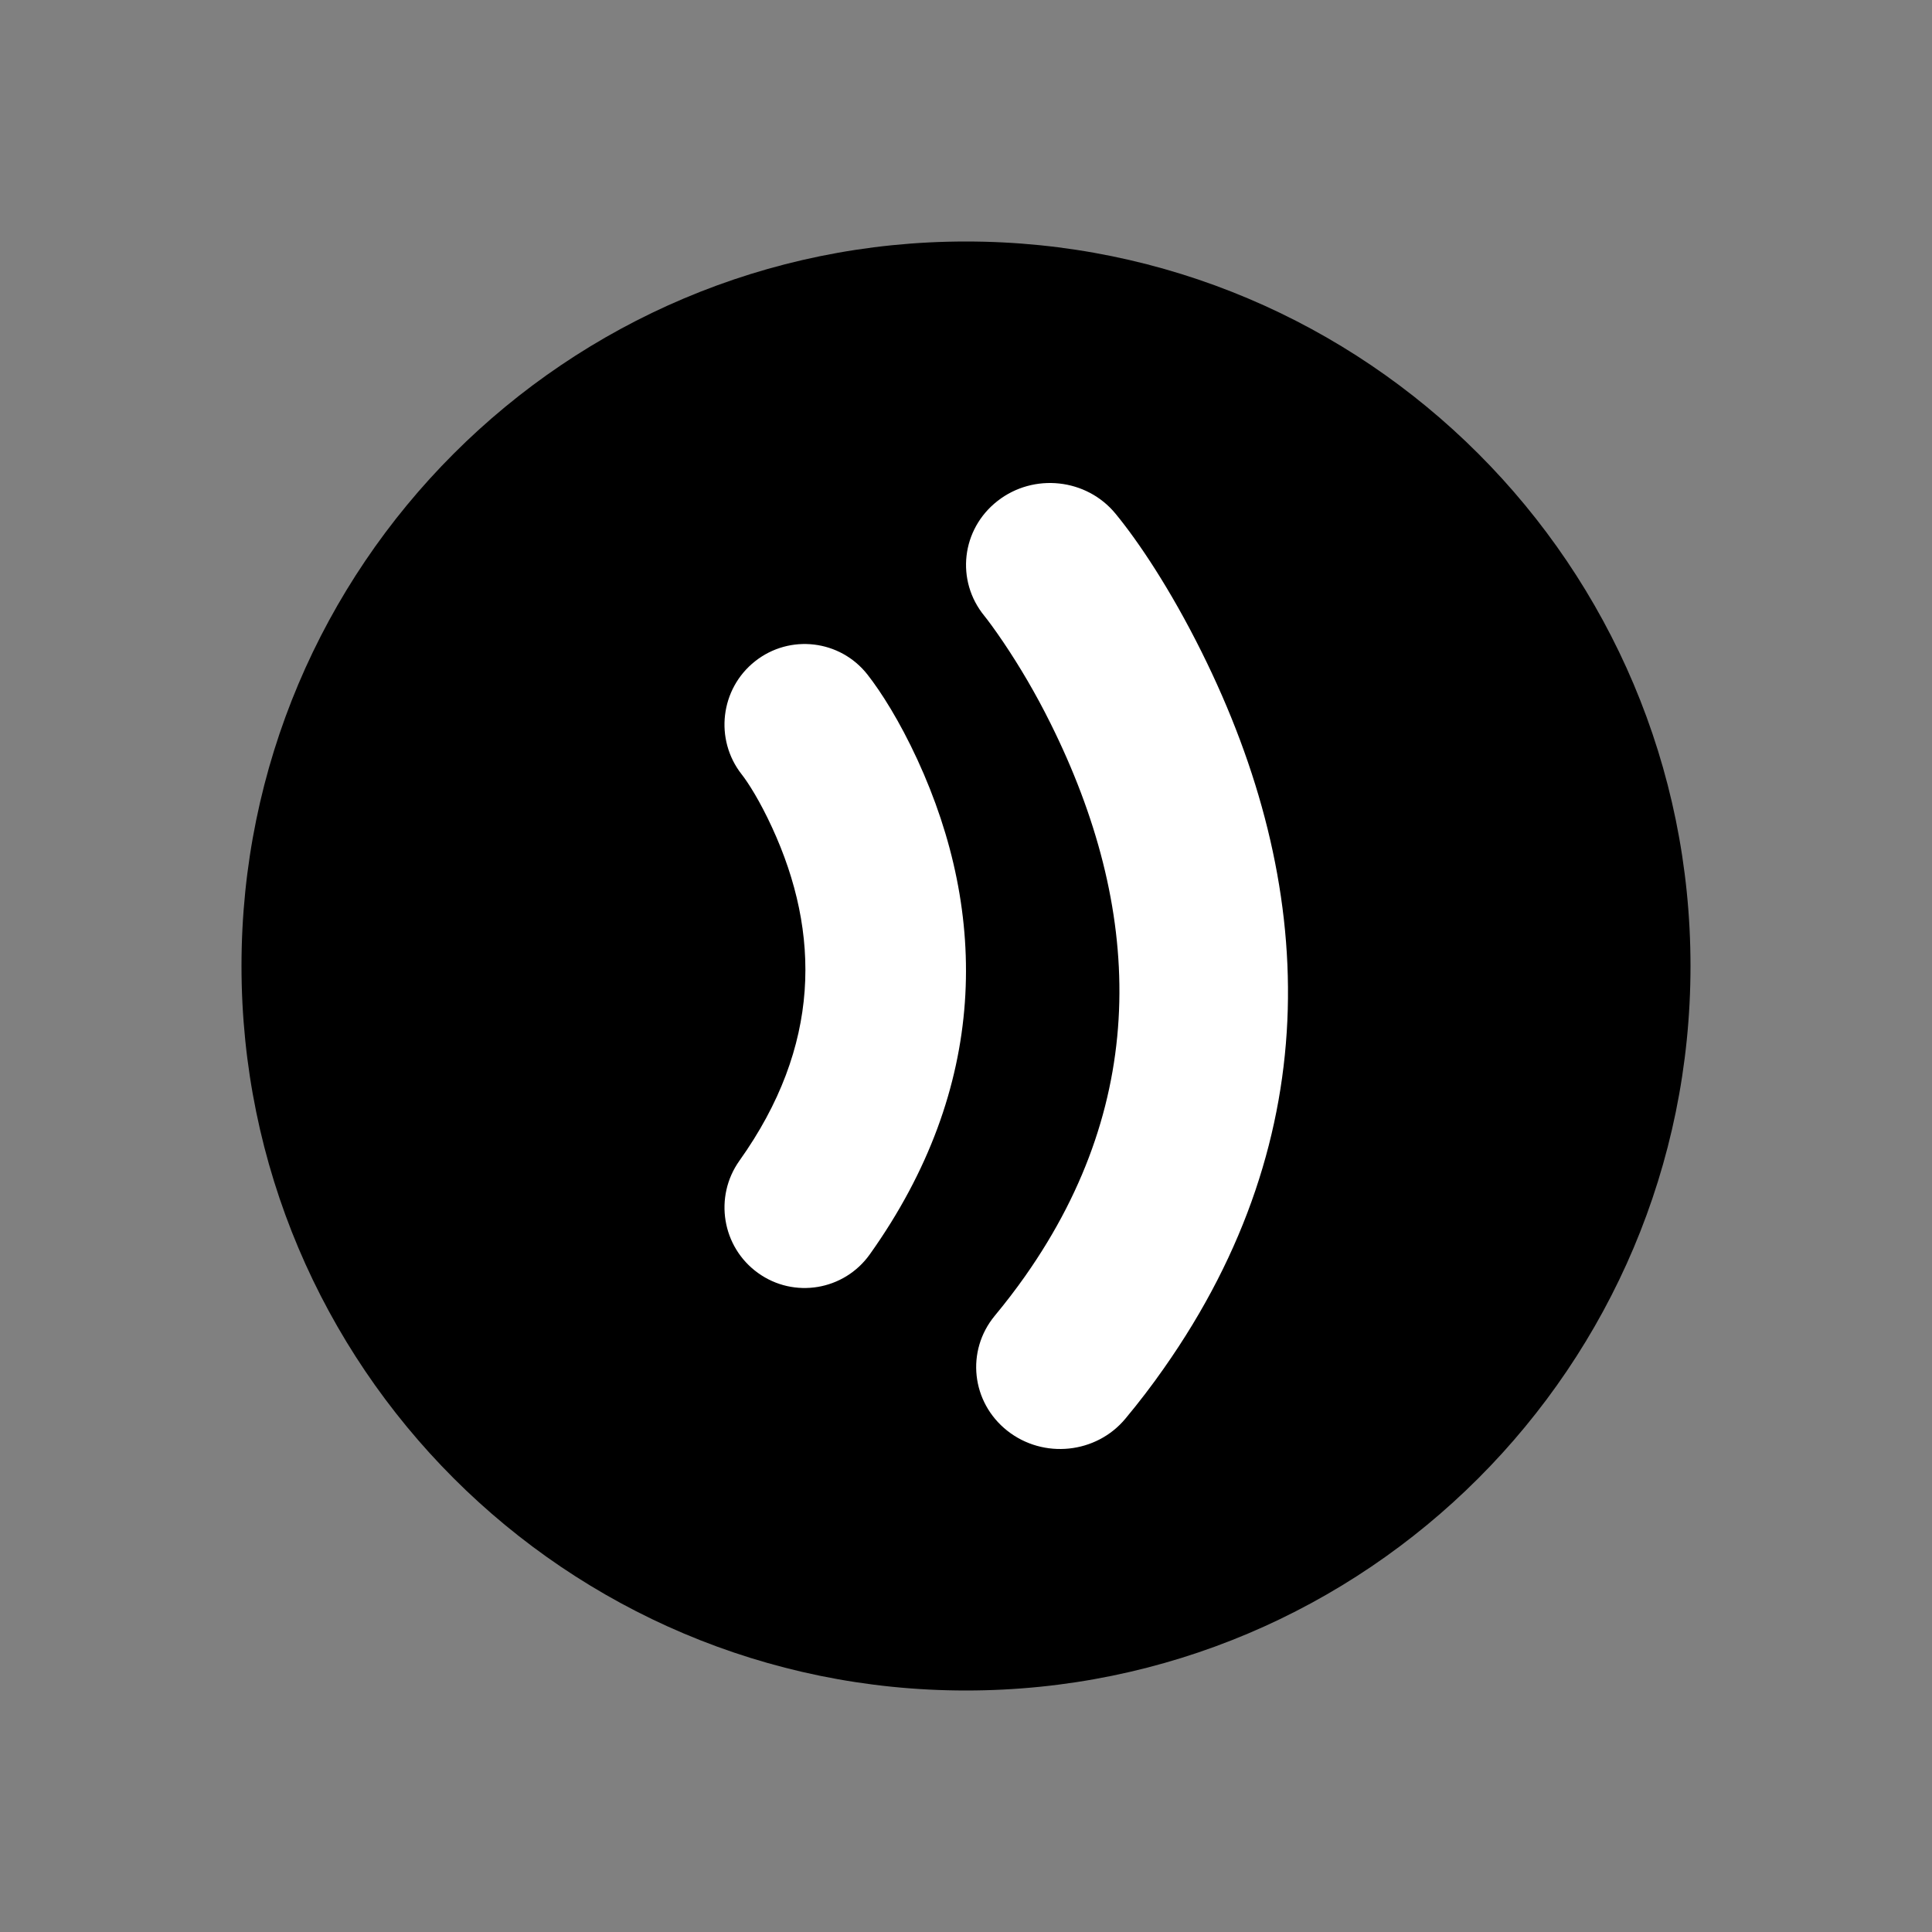 <?xml version="1.0" encoding="UTF-8" standalone="no"?>
<svg width="24px" height="24px" viewBox="0 0 24 24" version="1.1" xmlns="http://www.w3.org/2000/svg" xmlns:xlink="http://www.w3.org/1999/xlink">
    <rect x="0" y="0" width="24" height="24" fill="#808080" stroke="none"/>
    <!-- Generator: Sketch 42 (36781) - http://www.bohemiancoding.com/sketch -->
    <title>vid-speaking-two-color</title>
    <desc>Created with Sketch.</desc>
    <defs></defs>
    <g id="Global" stroke="none" stroke-width="1" fill="none" fill-rule="evenodd">
        <g id="vid-speaking-two-color">
            <g>
                <path d="M3,12 C3,16.971 7.029,21 12,21 C16.971,21 21,16.971 21,12 C21,7.029 16.971,3 12,3 C7.029,3 3,7.029 3,12 Z" id="Fill-3" fill="currentColor"></path>
                <path d="M12.229,7.652 C12.268,7.7 12.353,7.813 12.467,7.982 C12.665,8.276 12.865,8.613 13.051,8.988 C14.189,11.276 14.294,13.636 12.735,15.852 C12.619,16.017 12.493,16.181 12.358,16.344 C11.996,16.781 12.066,17.421 12.514,17.774 C12.962,18.127 13.619,18.059 13.981,17.622 C14.151,17.418 14.309,17.211 14.456,17.001 C16.501,14.095 16.363,10.985 14.928,8.101 C14.536,7.313 14.14,6.725 13.858,6.382 C13.498,5.943 12.841,5.872 12.392,6.223 C11.942,6.574 11.869,7.213 12.229,7.652 Z" id="Stroke-1" fill="#FFFFFF" fill-rule="nonzero"></path>
                <path d="M9.213,9.619 C9.293,9.72 9.439,9.949 9.59,10.277 C10.198,11.595 10.198,12.997 9.186,14.418 C8.866,14.867 8.969,15.492 9.416,15.813 C9.863,16.135 10.485,16.031 10.805,15.582 C12.281,13.509 12.281,11.356 11.396,9.436 C11.174,8.955 10.946,8.597 10.777,8.381 C10.437,7.947 9.811,7.873 9.379,8.215 C8.948,8.556 8.873,9.185 9.213,9.619 Z" id="Stroke-3" fill="#FFFFFF" fill-rule="nonzero"></path>
            </g>
        </g>
    </g>
</svg>
